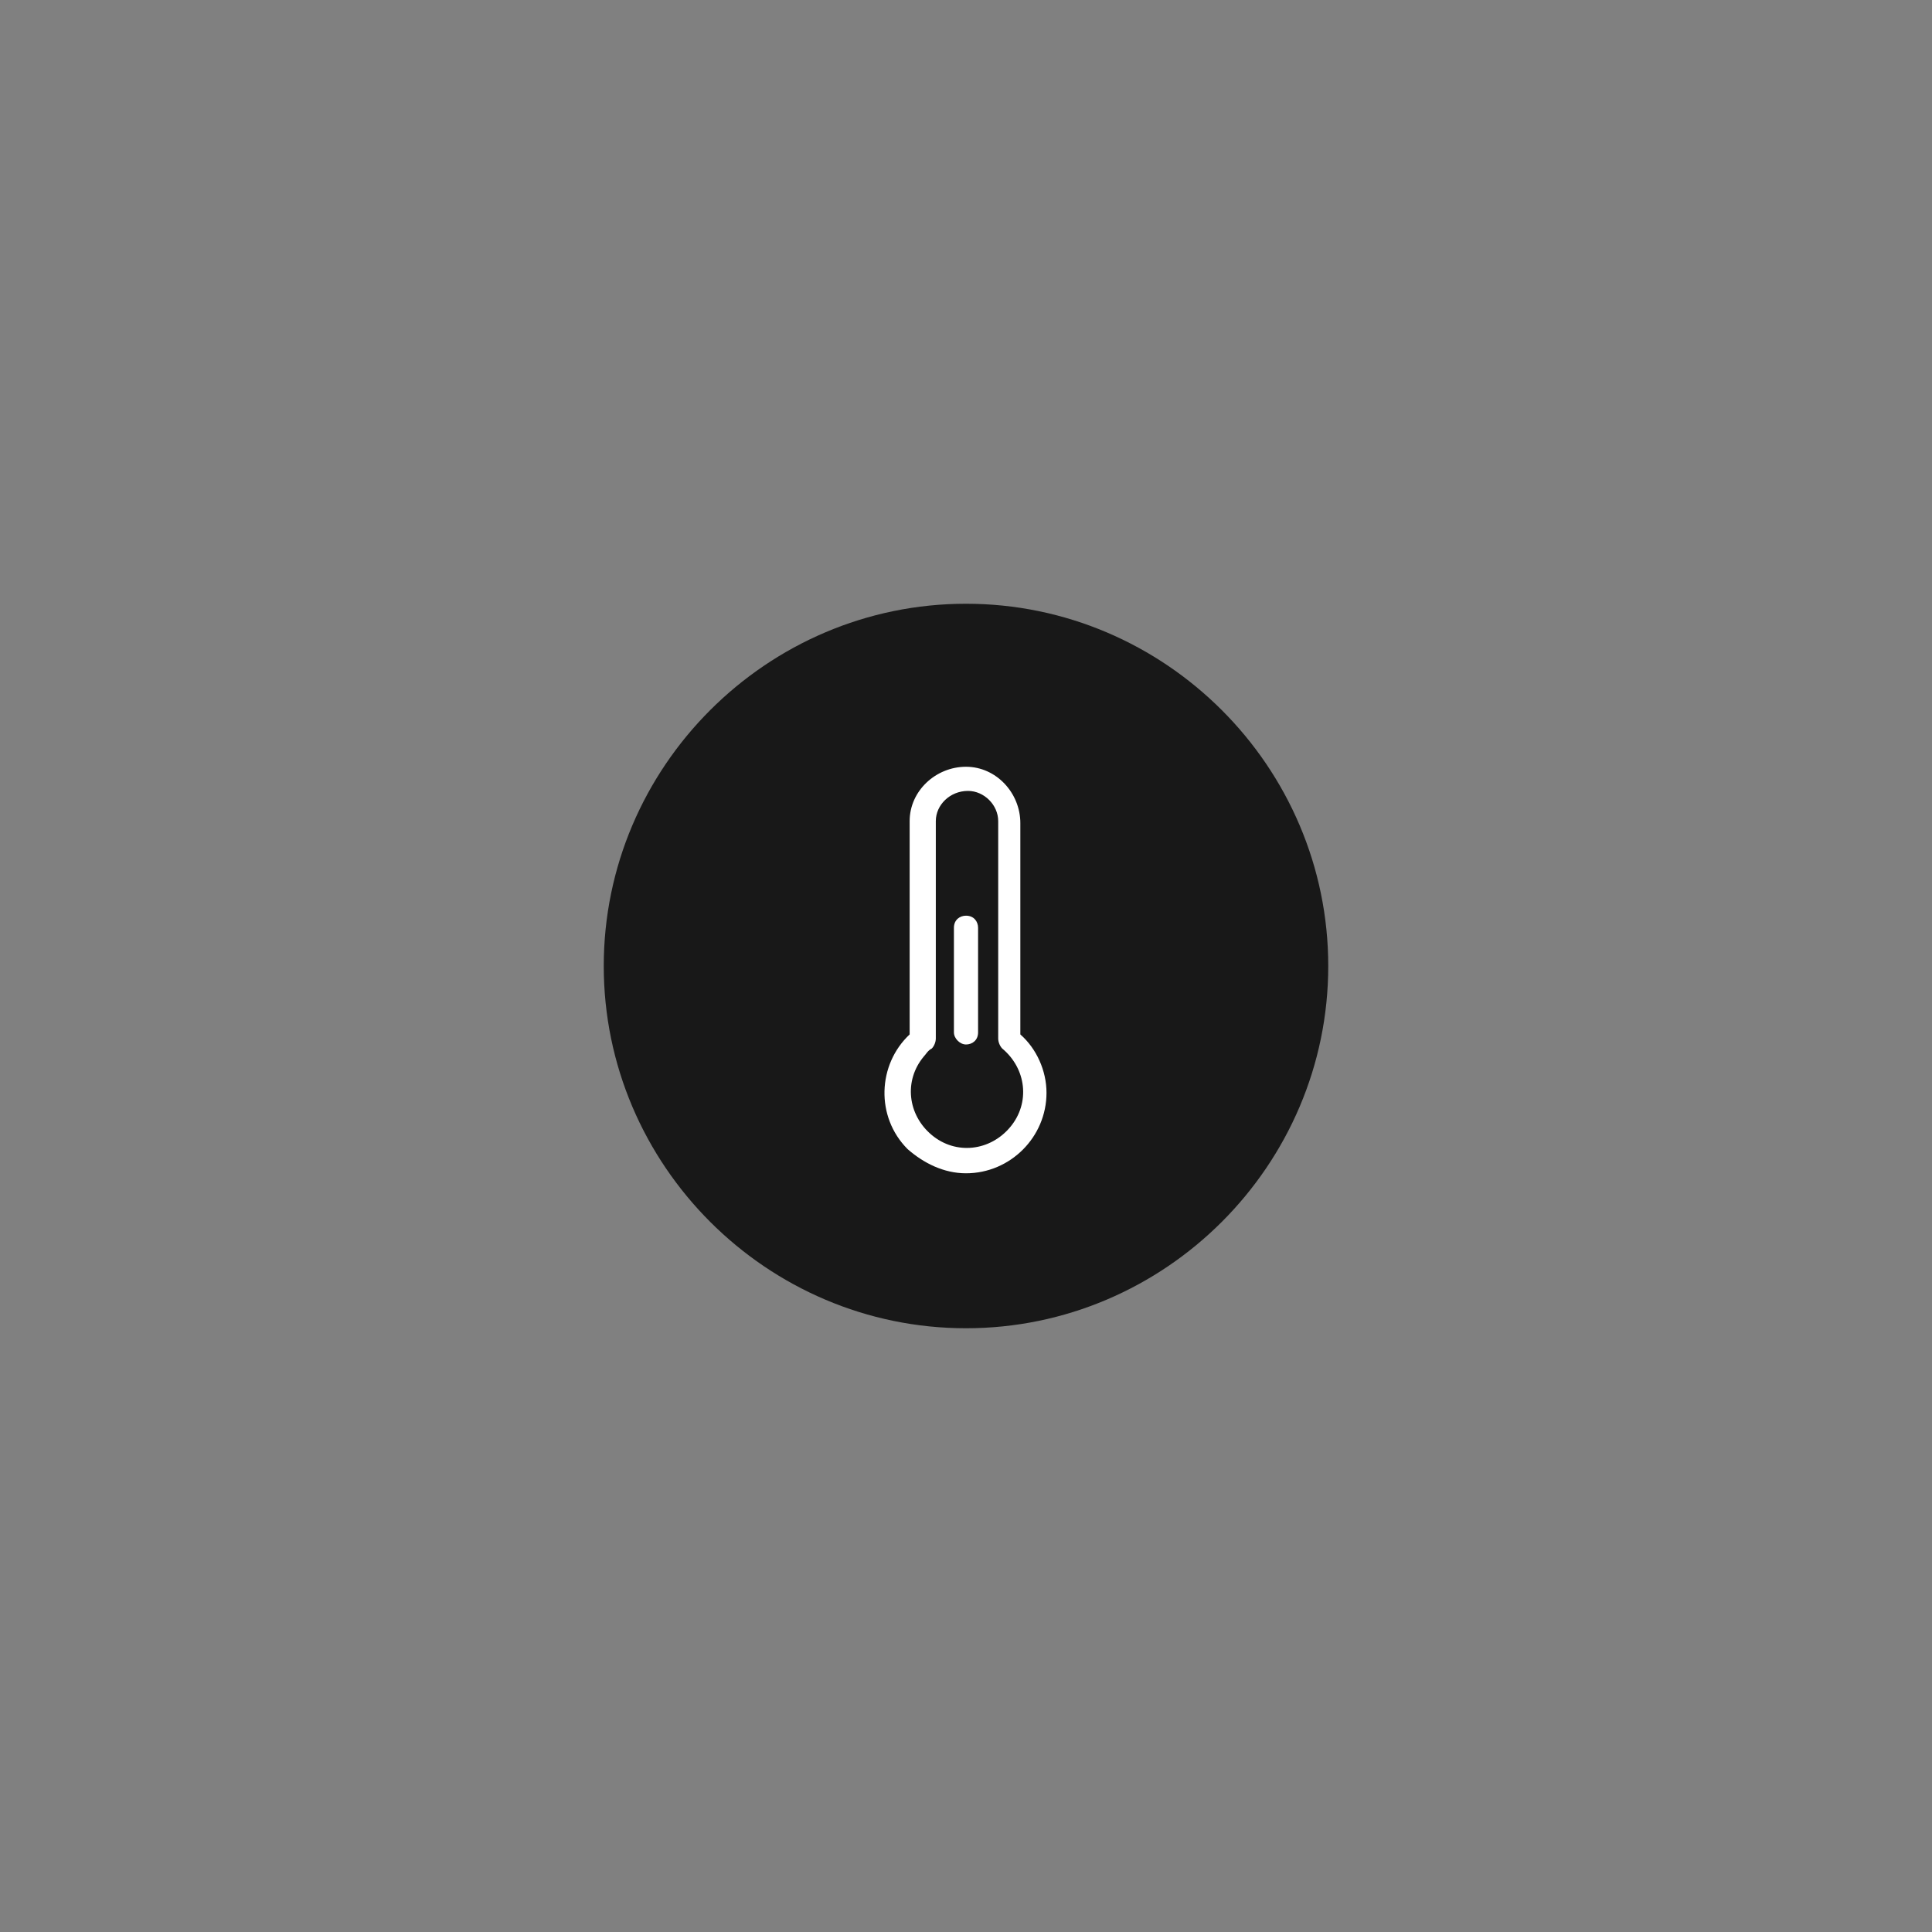 <?xml version="1.0" encoding="iso-8859-1"?>
<!-- Generator: Adobe Illustrator 24.0.1, SVG Export Plug-In . SVG Version: 6.00 Build 0)  -->
<svg version="1.1" id="Layer_1" xmlns="http://www.w3.org/2000/svg" xmlns:xlink="http://www.w3.org/1999/xlink" x="0px" y="0px"
	 viewBox="0 0 96 96" enable-background="new 0 0 96 96" xml:space="preserve">
<rect x="0" y="0" width="96" height="96" fill="#808080" stroke="none"/>
<g id="Temp_circle" transform="translate(-132 -378)">
	<g transform="matrix(1, 0, 0, 1, 132, 378)">
		<path id="black_bg-2" fill="#181818" d="M48,30c9.9,0,18,8.1,18,18s-8.1,18-18,18s-18-8.1-18-18S38.1,30,48,30z"/>
	</g>
	<path id="temp_icon" fill="#FFFFFF" d="M180,436.3c2.2,0,4-1.8,4-4c0-1.1-0.5-2.2-1.3-2.9v-10.5c0-1.5-1.2-2.8-2.7-2.8
		c-1.5,0-2.8,1.2-2.8,2.7c0,0,0,0.1,0,0.1v10.5c-1.6,1.5-1.7,4.1-0.1,5.7C177.9,435.8,178.9,436.3,180,436.3z M178.3,430.1
		c0.1-0.1,0.2-0.3,0.2-0.5v-10.8c0-0.8,0.7-1.5,1.6-1.5c0.8,0,1.5,0.7,1.5,1.5v10.8c0,0.2,0.1,0.4,0.2,0.5c1.2,1,1.4,2.7,0.4,3.9
		c-1,1.2-2.7,1.4-3.9,0.4c-1.2-1-1.4-2.7-0.4-3.9C178,430.4,178.1,430.2,178.3,430.1L178.3,430.1z M179.4,429.3v-5.2
		c0-0.4,0.3-0.6,0.6-0.6c0.4,0,0.6,0.3,0.6,0.6v5.2c0,0.4-0.3,0.6-0.6,0.6C179.7,429.9,179.4,429.6,179.4,429.3L179.4,429.3z"/>
</g>
</svg>

